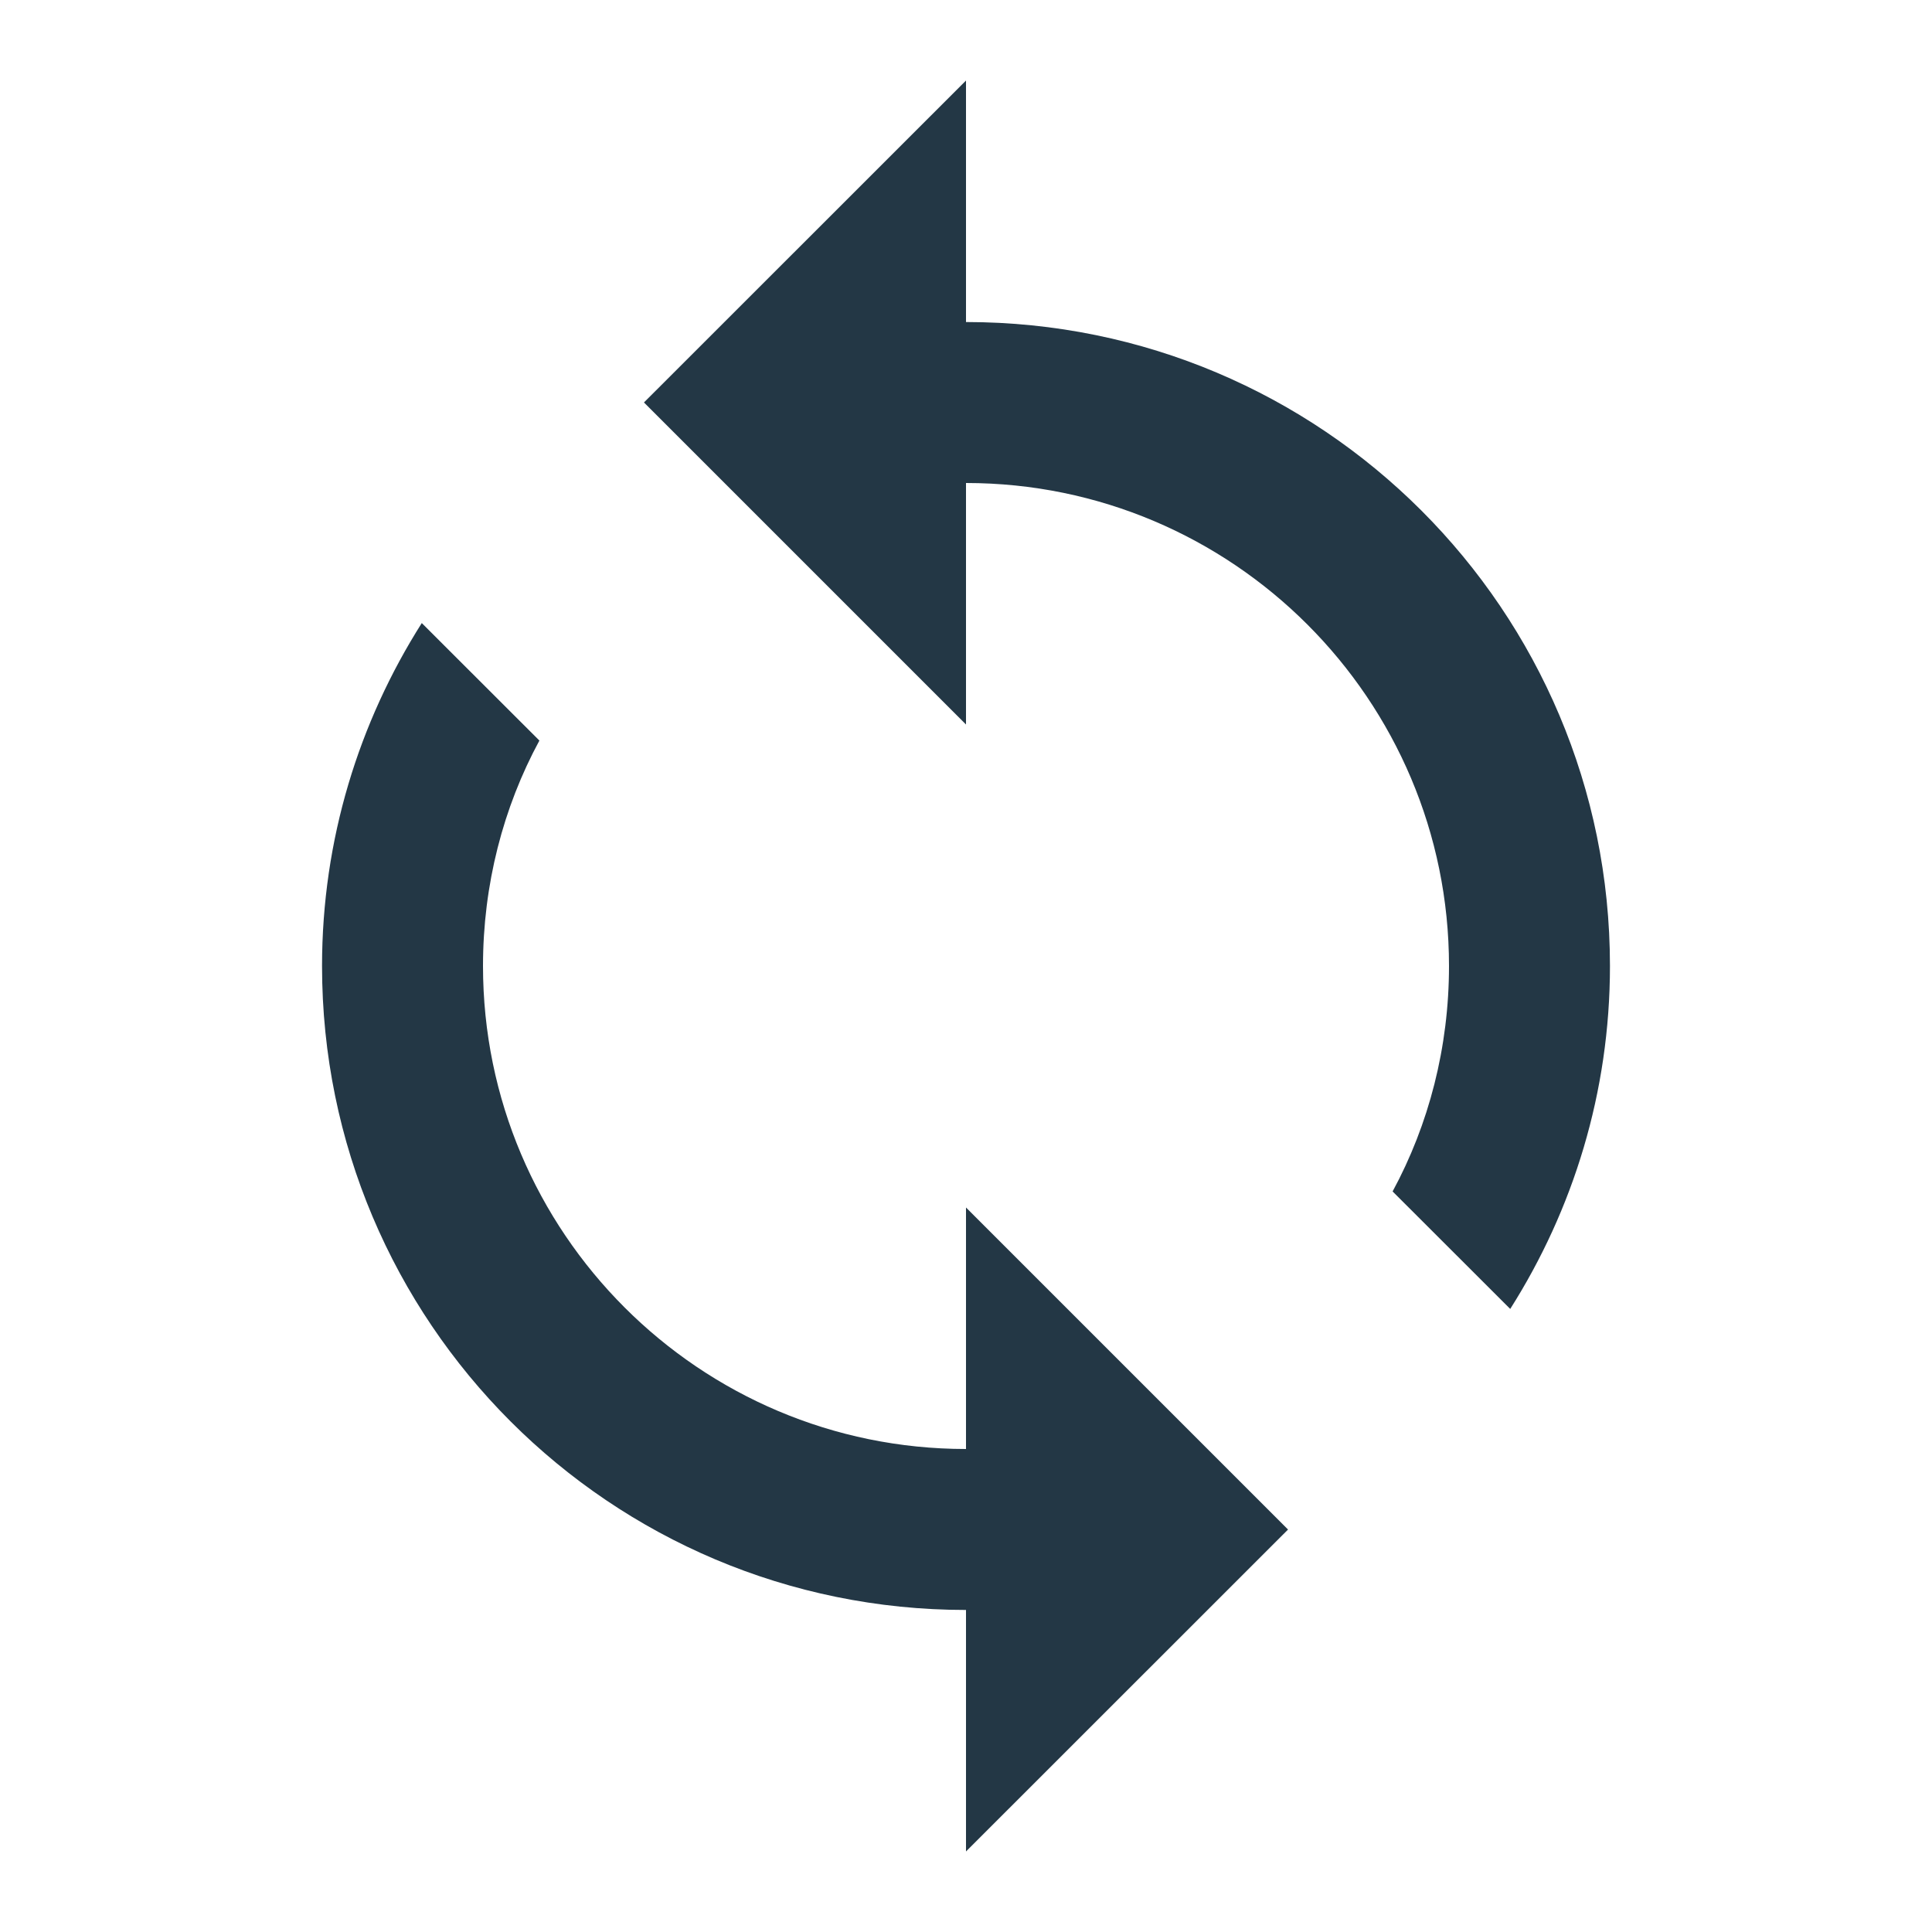 <?xml version="1.0" encoding="UTF-8"?>
<svg width="16px" height="16px" viewBox="0 0 16 16" version="1.1" xmlns="http://www.w3.org/2000/svg" xmlns:xlink="http://www.w3.org/1999/xlink">
    <title>Icons/Notification/sync</title>
    <g id="Icons/Notification/sync" stroke="none" stroke-width="1" fill="none" fill-rule="evenodd">
        <rect id="Spacer" fill-opacity="0" fill="#D8D8D8" x="0" y="0" width="16" height="16"></rect>
        <path d="M8,2.667 L8,0.667 L5.333,3.333 L8,6 L8,4 C10.207,4 12,5.793 12,8 C12,8.673 11.833,9.313 11.533,9.867 L12.507,10.84 C13.027,10.02 13.333,9.047 13.333,8 C13.333,5.053 10.947,2.667 8,2.667 Z M8,12 C5.793,12 4,10.207 4,8 C4,7.327 4.167,6.687 4.467,6.133 L3.493,5.16 C2.973,5.98 2.667,6.953 2.667,8 C2.667,10.947 5.053,13.333 8,13.333 L8,15.333 L10.667,12.667 L8,10 L8,12 Z" id="Icons/Notification/ic_sync_24px" fill="#233745" fill-rule="nonzero"></path>
    </g>
</svg>